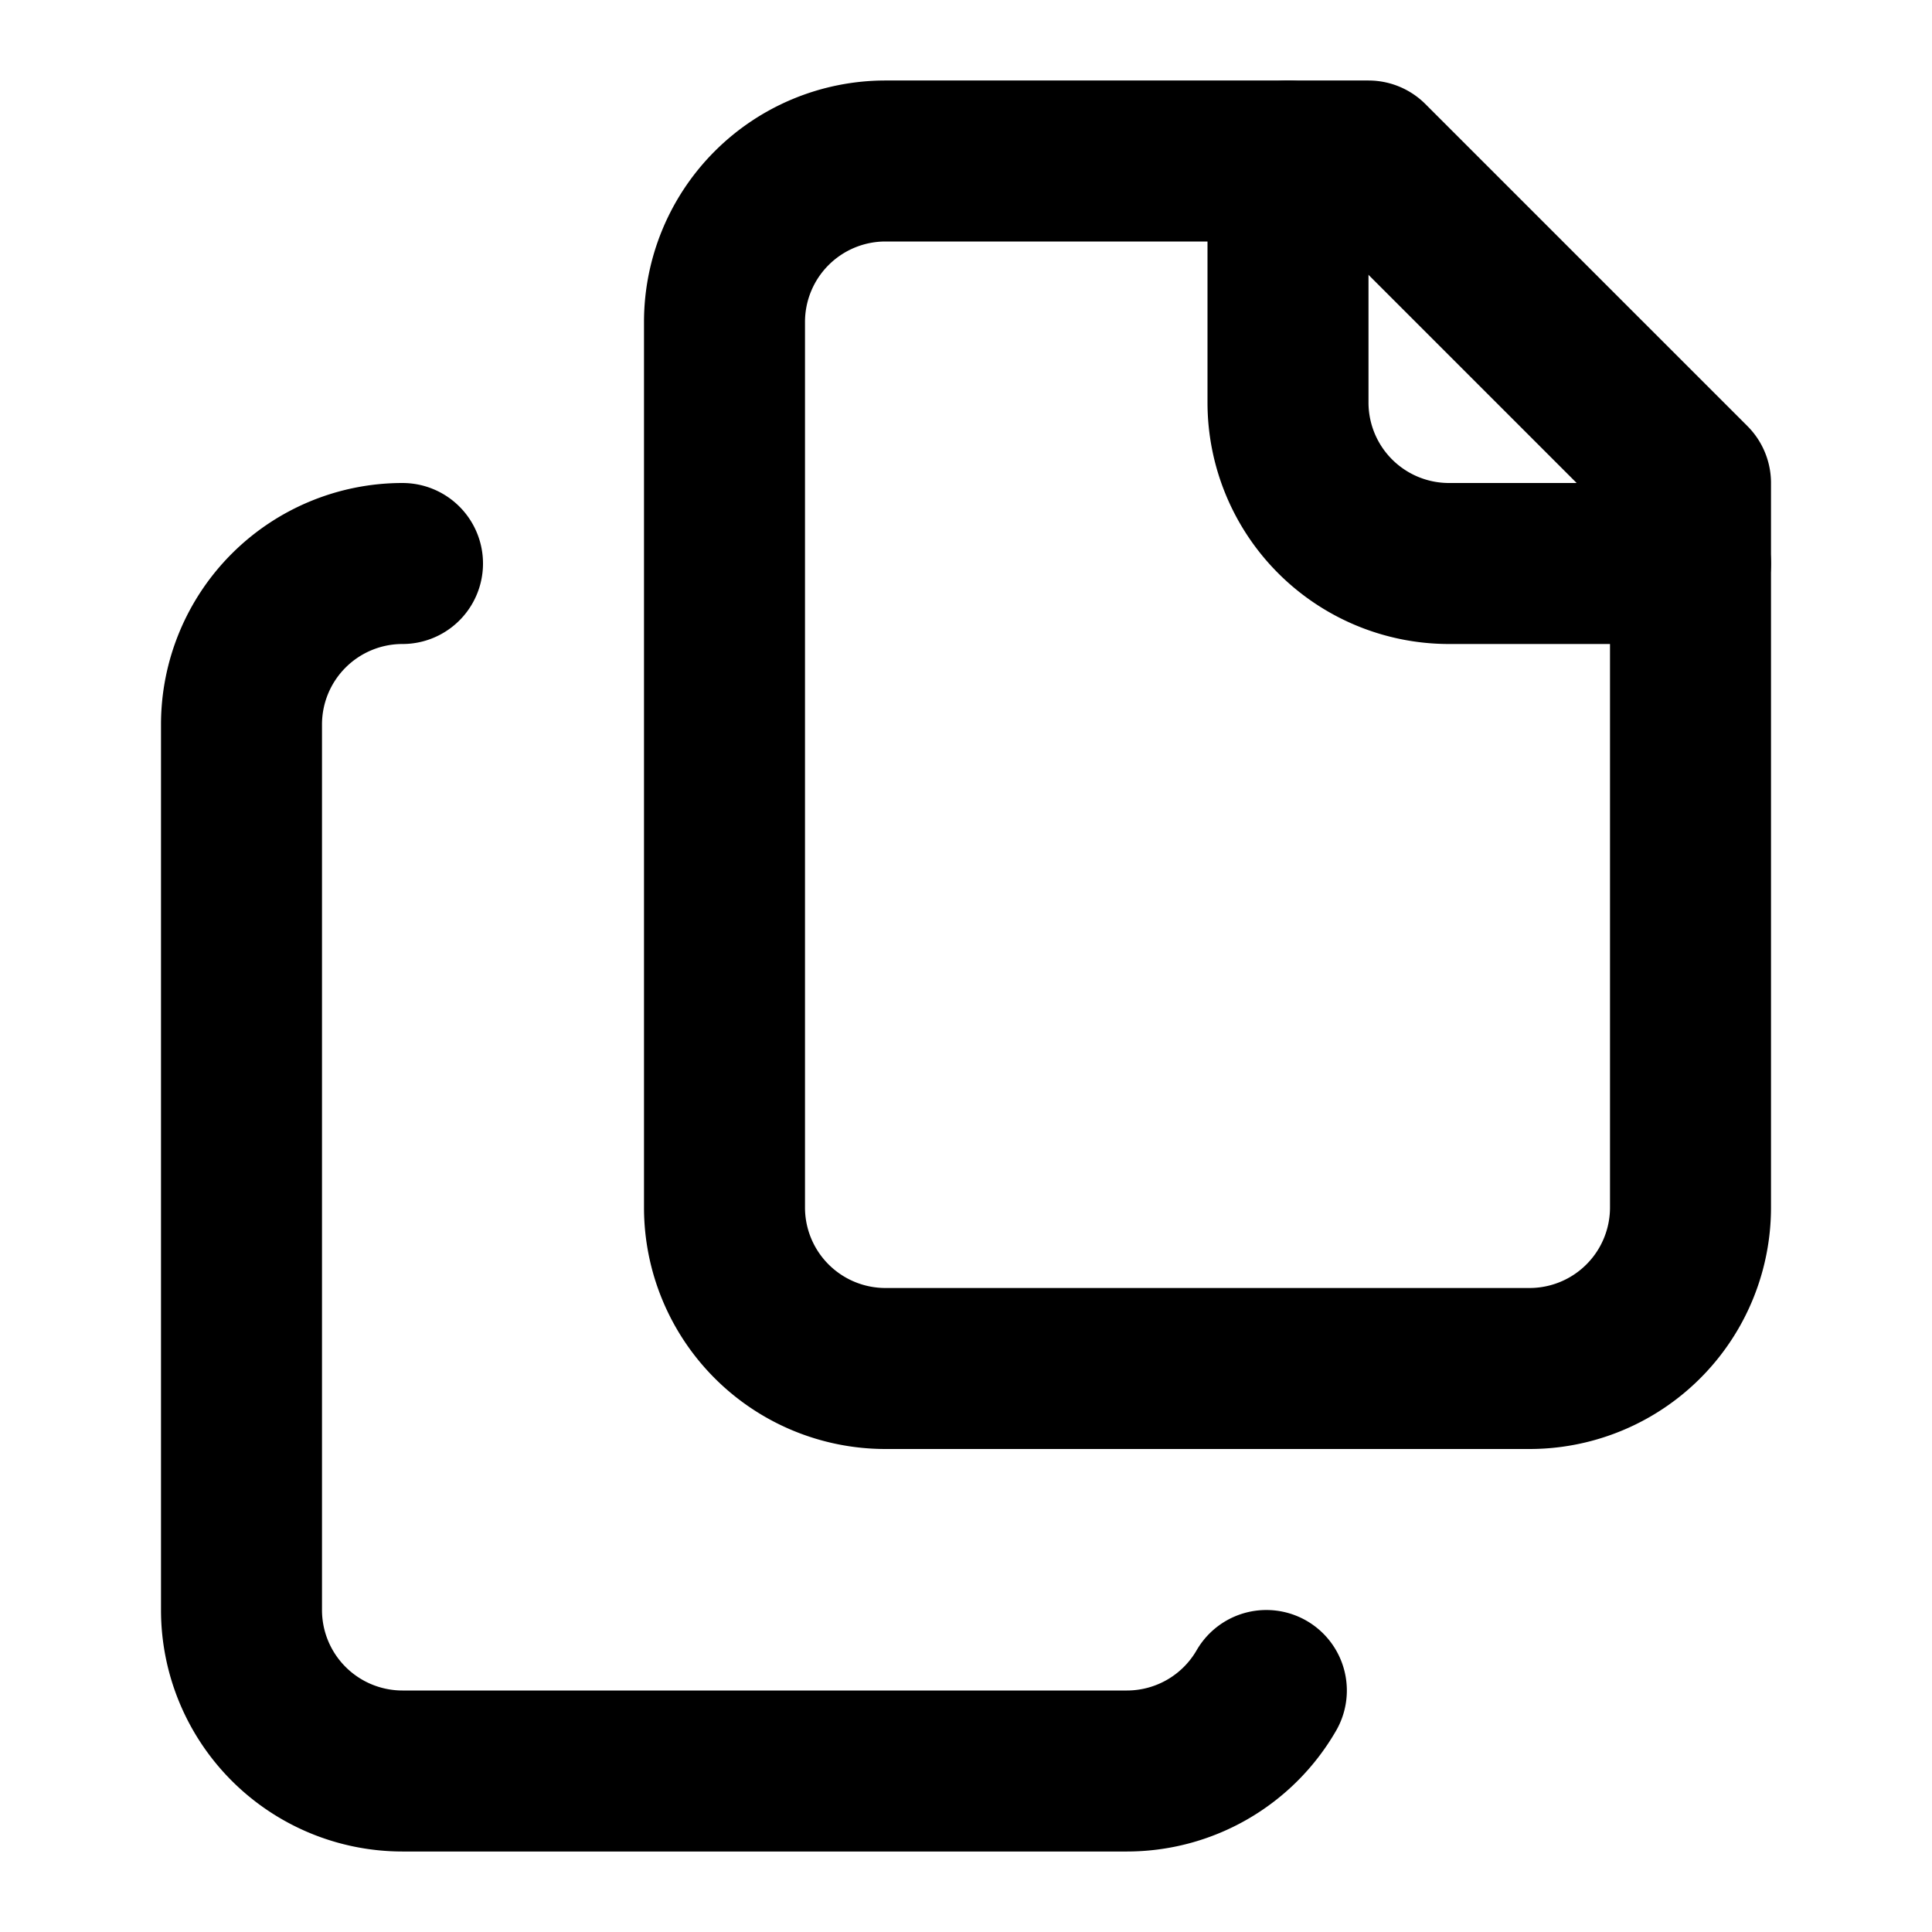 <svg
  xmlns="http://www.w3.org/2000/svg"
  width="24"
  height="24"
  viewBox="0 0 24 24"
  fill="none"
  stroke="currentColor"
  stroke-width="2"
  stroke-linecap="round"
  stroke-linejoin="round"
>
  <path d="M15.731 21A2 2 0 0 1 14 22H5a2 2 0 0 1-2-2V9a2 2 0 0 1 2-2" />
  <path d="m17 2 4 4v9a2 2 0 0 1-2 2h-8a2 2 0 0 1-2-2V4a2 2 0 0 1 2-2z" />
  <path d="M21 7h-3a2 2 0 0 1-2-2V2" />
</svg>
